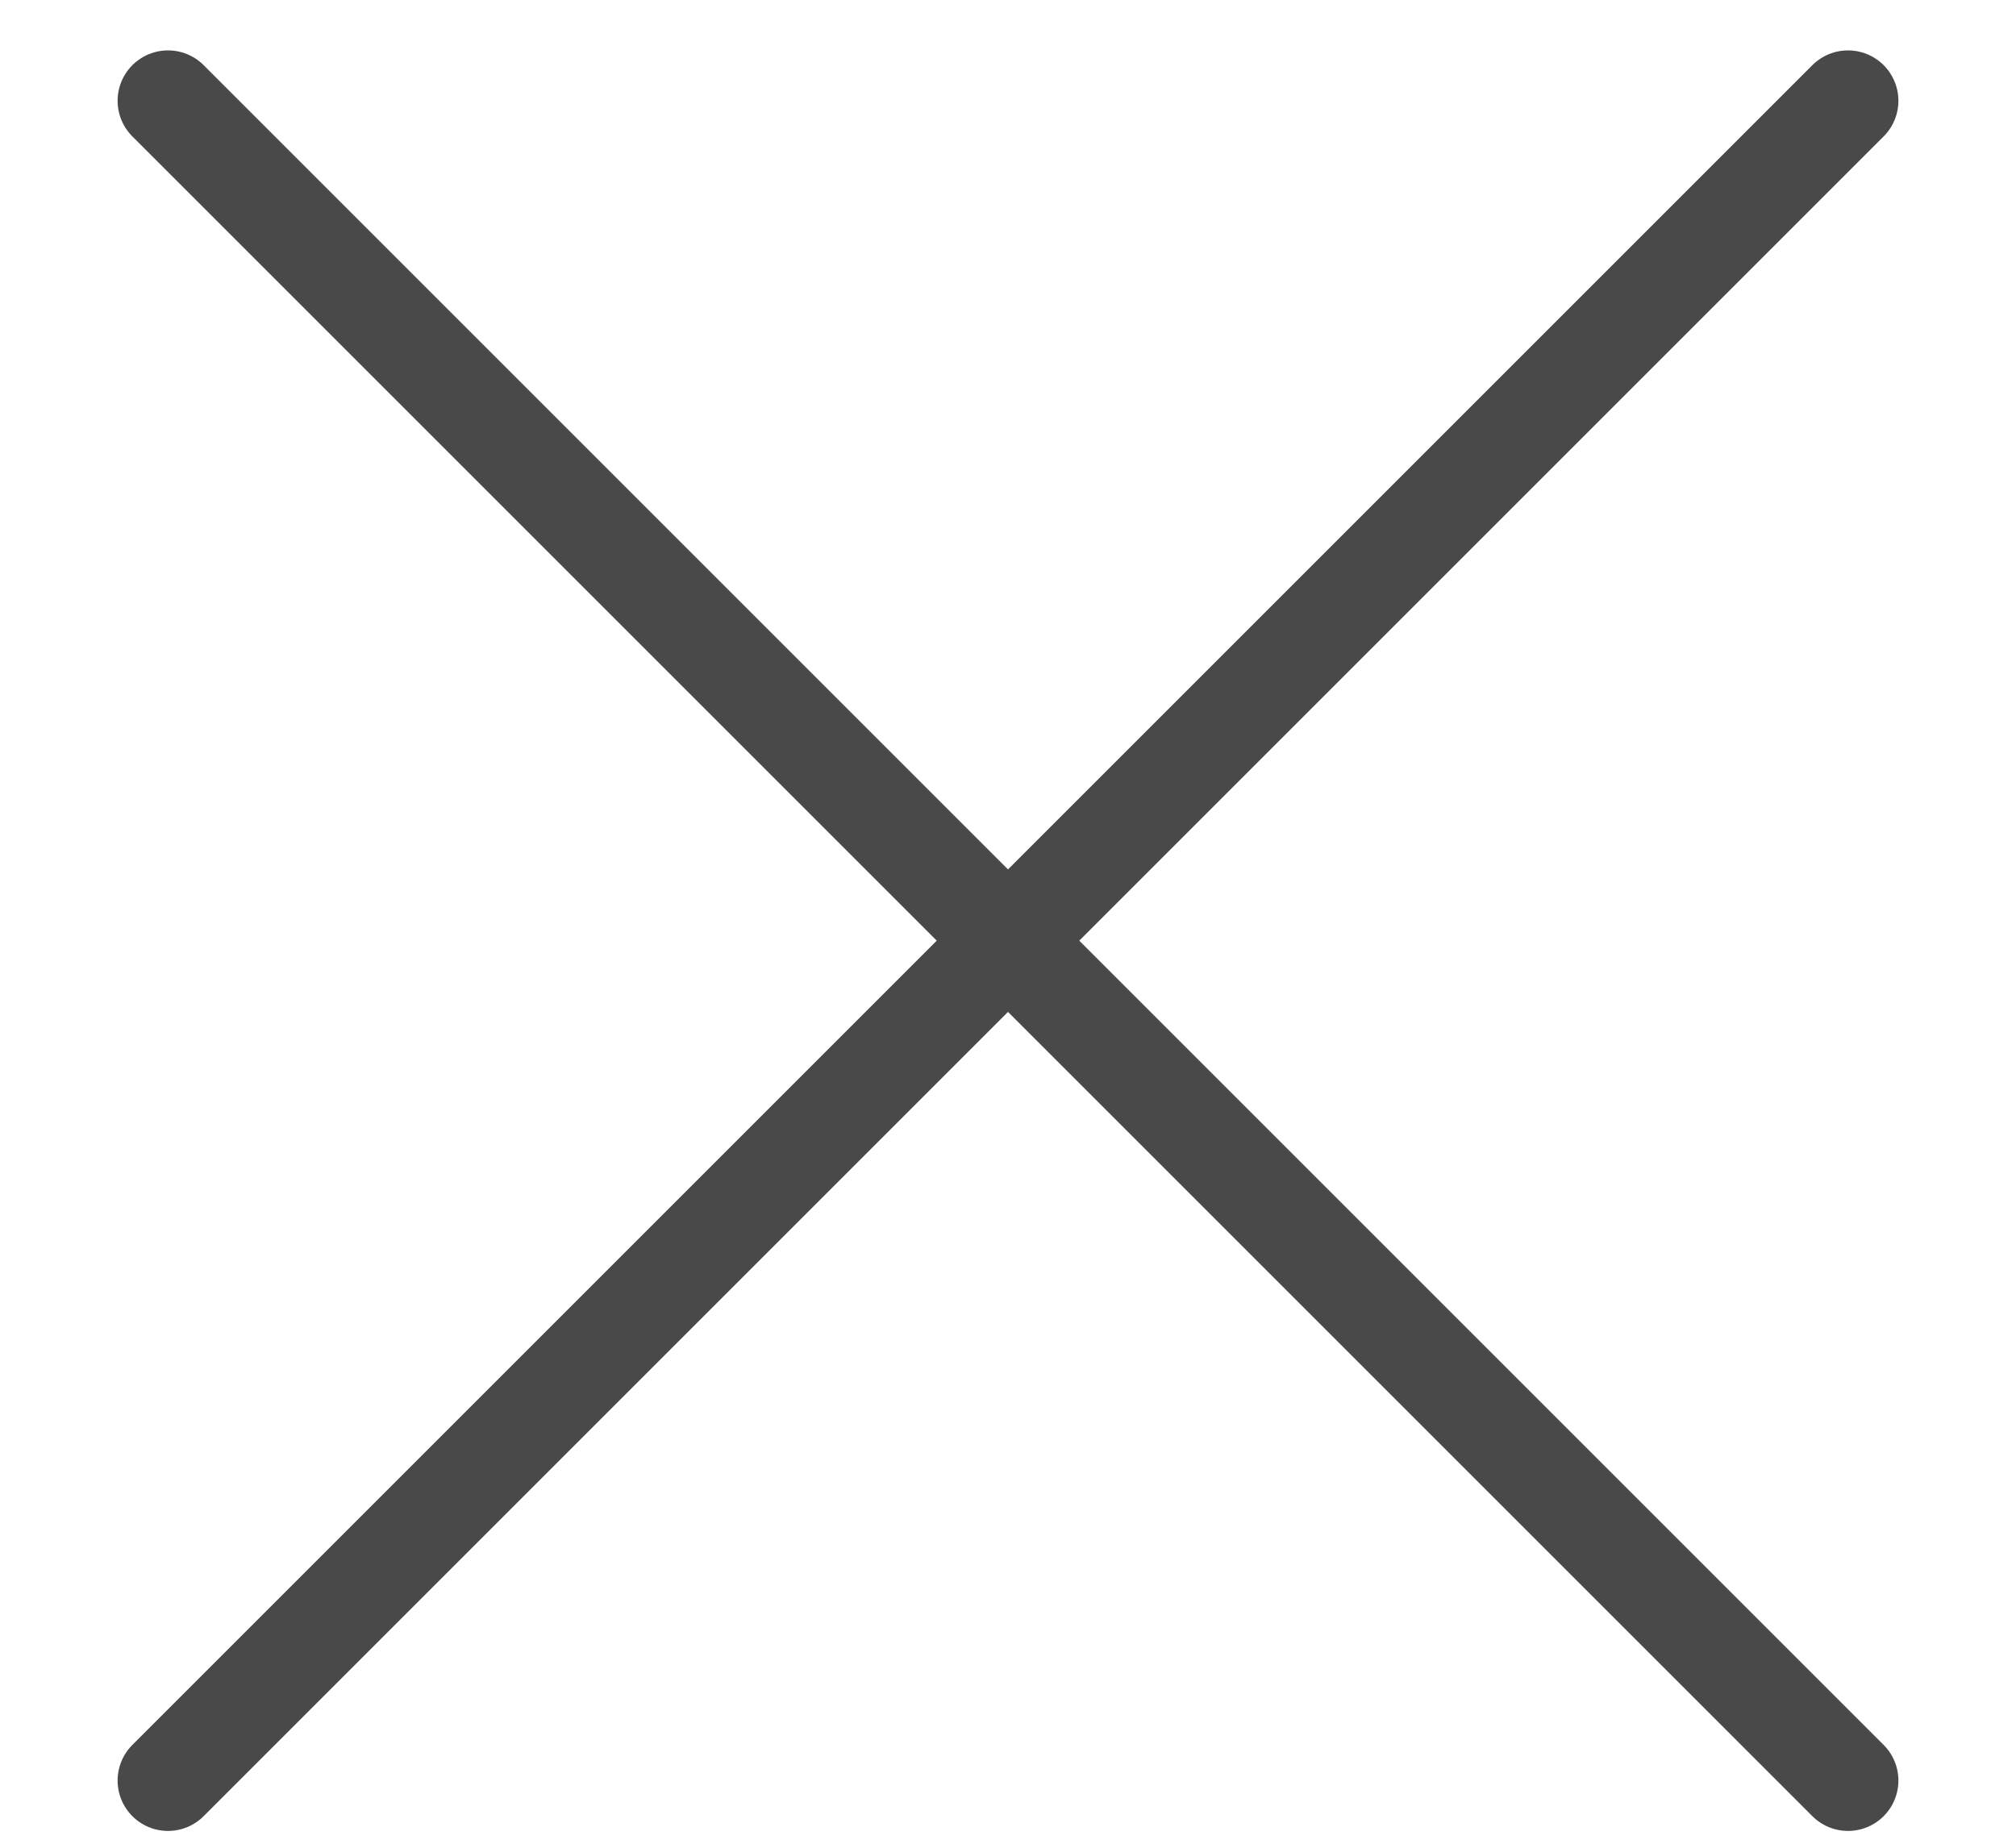 <svg width="12" height="11" viewBox="0 0 12 11" fill="none" xmlns="http://www.w3.org/2000/svg">
<path d="M11 0.6L1 10.6" stroke="#494949" stroke-width="0.6" stroke-linecap="round"/>
<path d="M1 0.6L11 10.6" stroke="#494949" stroke-width="0.6" stroke-linecap="round"/>
</svg>
